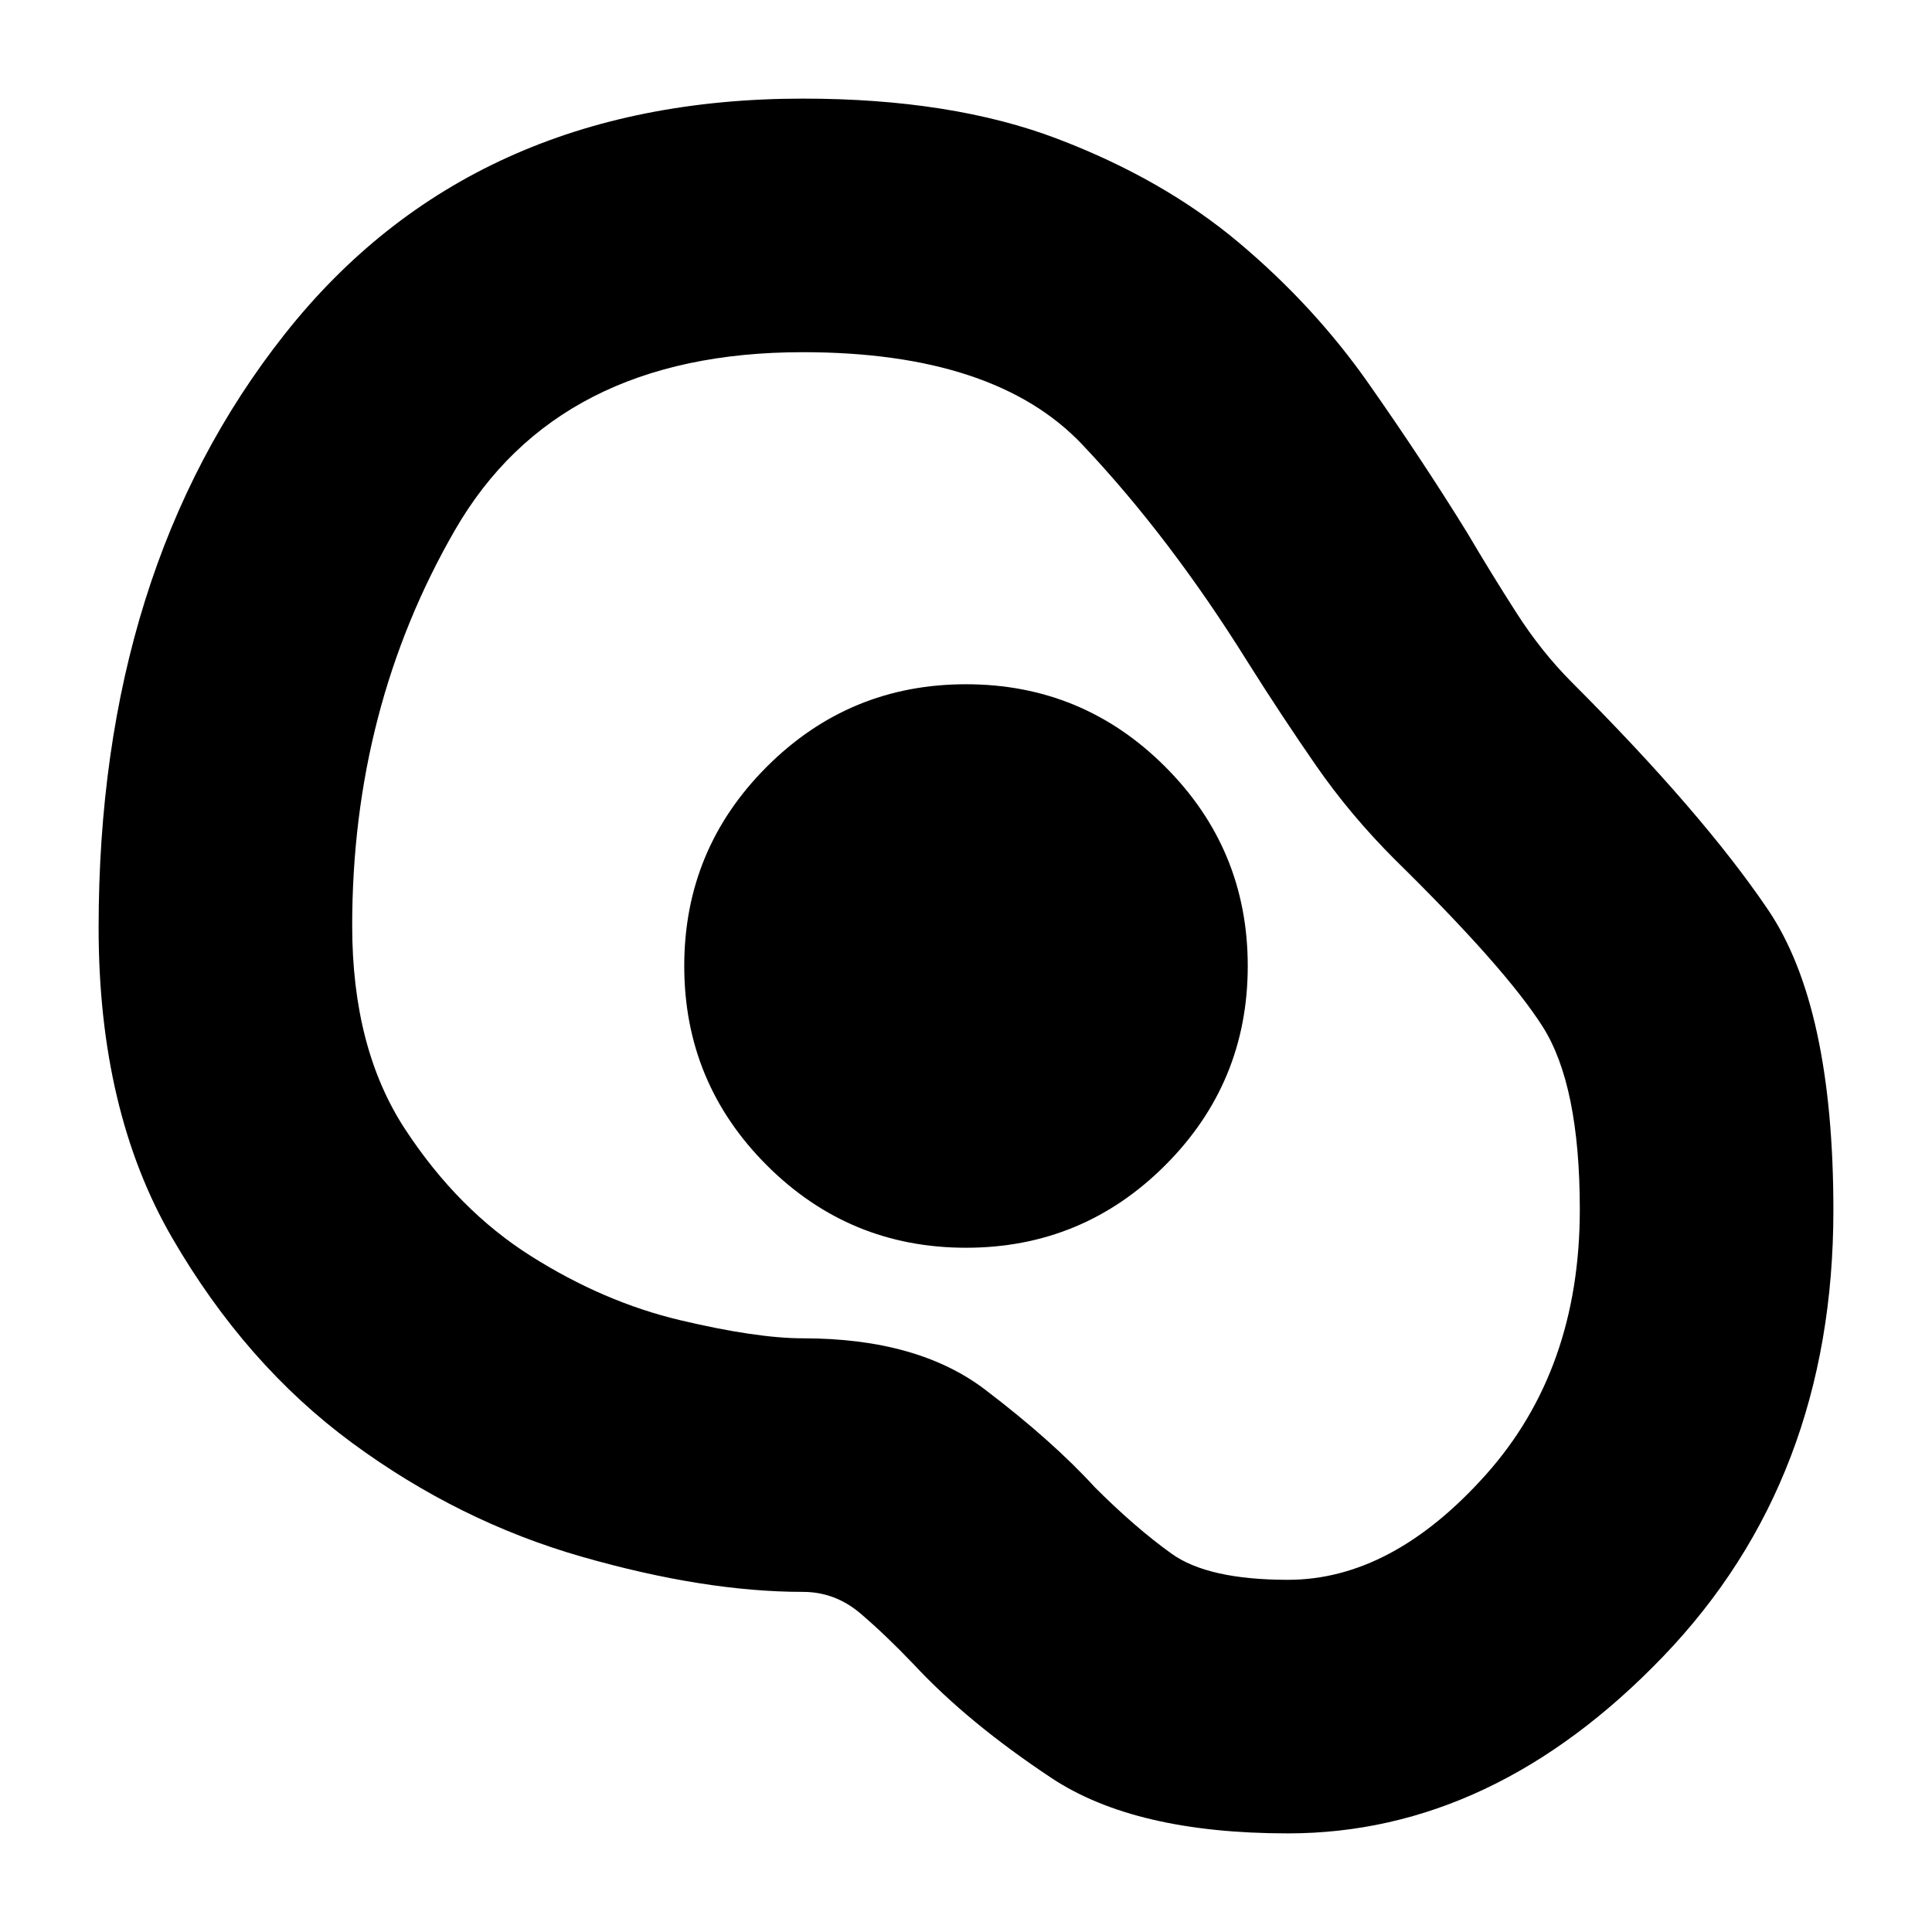 <svg xmlns="http://www.w3.org/2000/svg" height="24" viewBox="0 -960 960 960" width="24"><path d="M640-49q-76 0-117.5-27.5T454-133q-13.72-14.4-26.36-25.2Q415-169 399-169q-49 0-110-17.5T175-243q-53-39-89.5-102T49-499q0-178 92.5-295T399-911q74 0 126.5 20t90 51.5q37.5 31.5 64.5 70t49 74.14q12 20.36 24.5 39.86t27.64 34.64Q846-556 878.5-508T911-358.65Q911-225 826.5-137T640-49Zm0-126q51.66 0 98.33-52.24T785-359q0-61.88-18.5-90.94Q748-479 693-533q-22-22-39-46.5T620-631q-38.74-62.17-82.21-108.09Q494.33-785 398.89-785 277-785 226-696.5 175-608 175-500q0 61 26.32 101.13 26.31 40.14 62.5 63Q300-313 338-304q38 9 61 9 57 0 90.5 25.5T544-221q20 20 38.12 33 18.11 13 57.88 13ZM480-340q58 0 99-41t41-99q0-58-41-99t-99-41q-58 0-99 41t-41 99q0 58 41 99t99 41Zm0-140Z"/></svg>